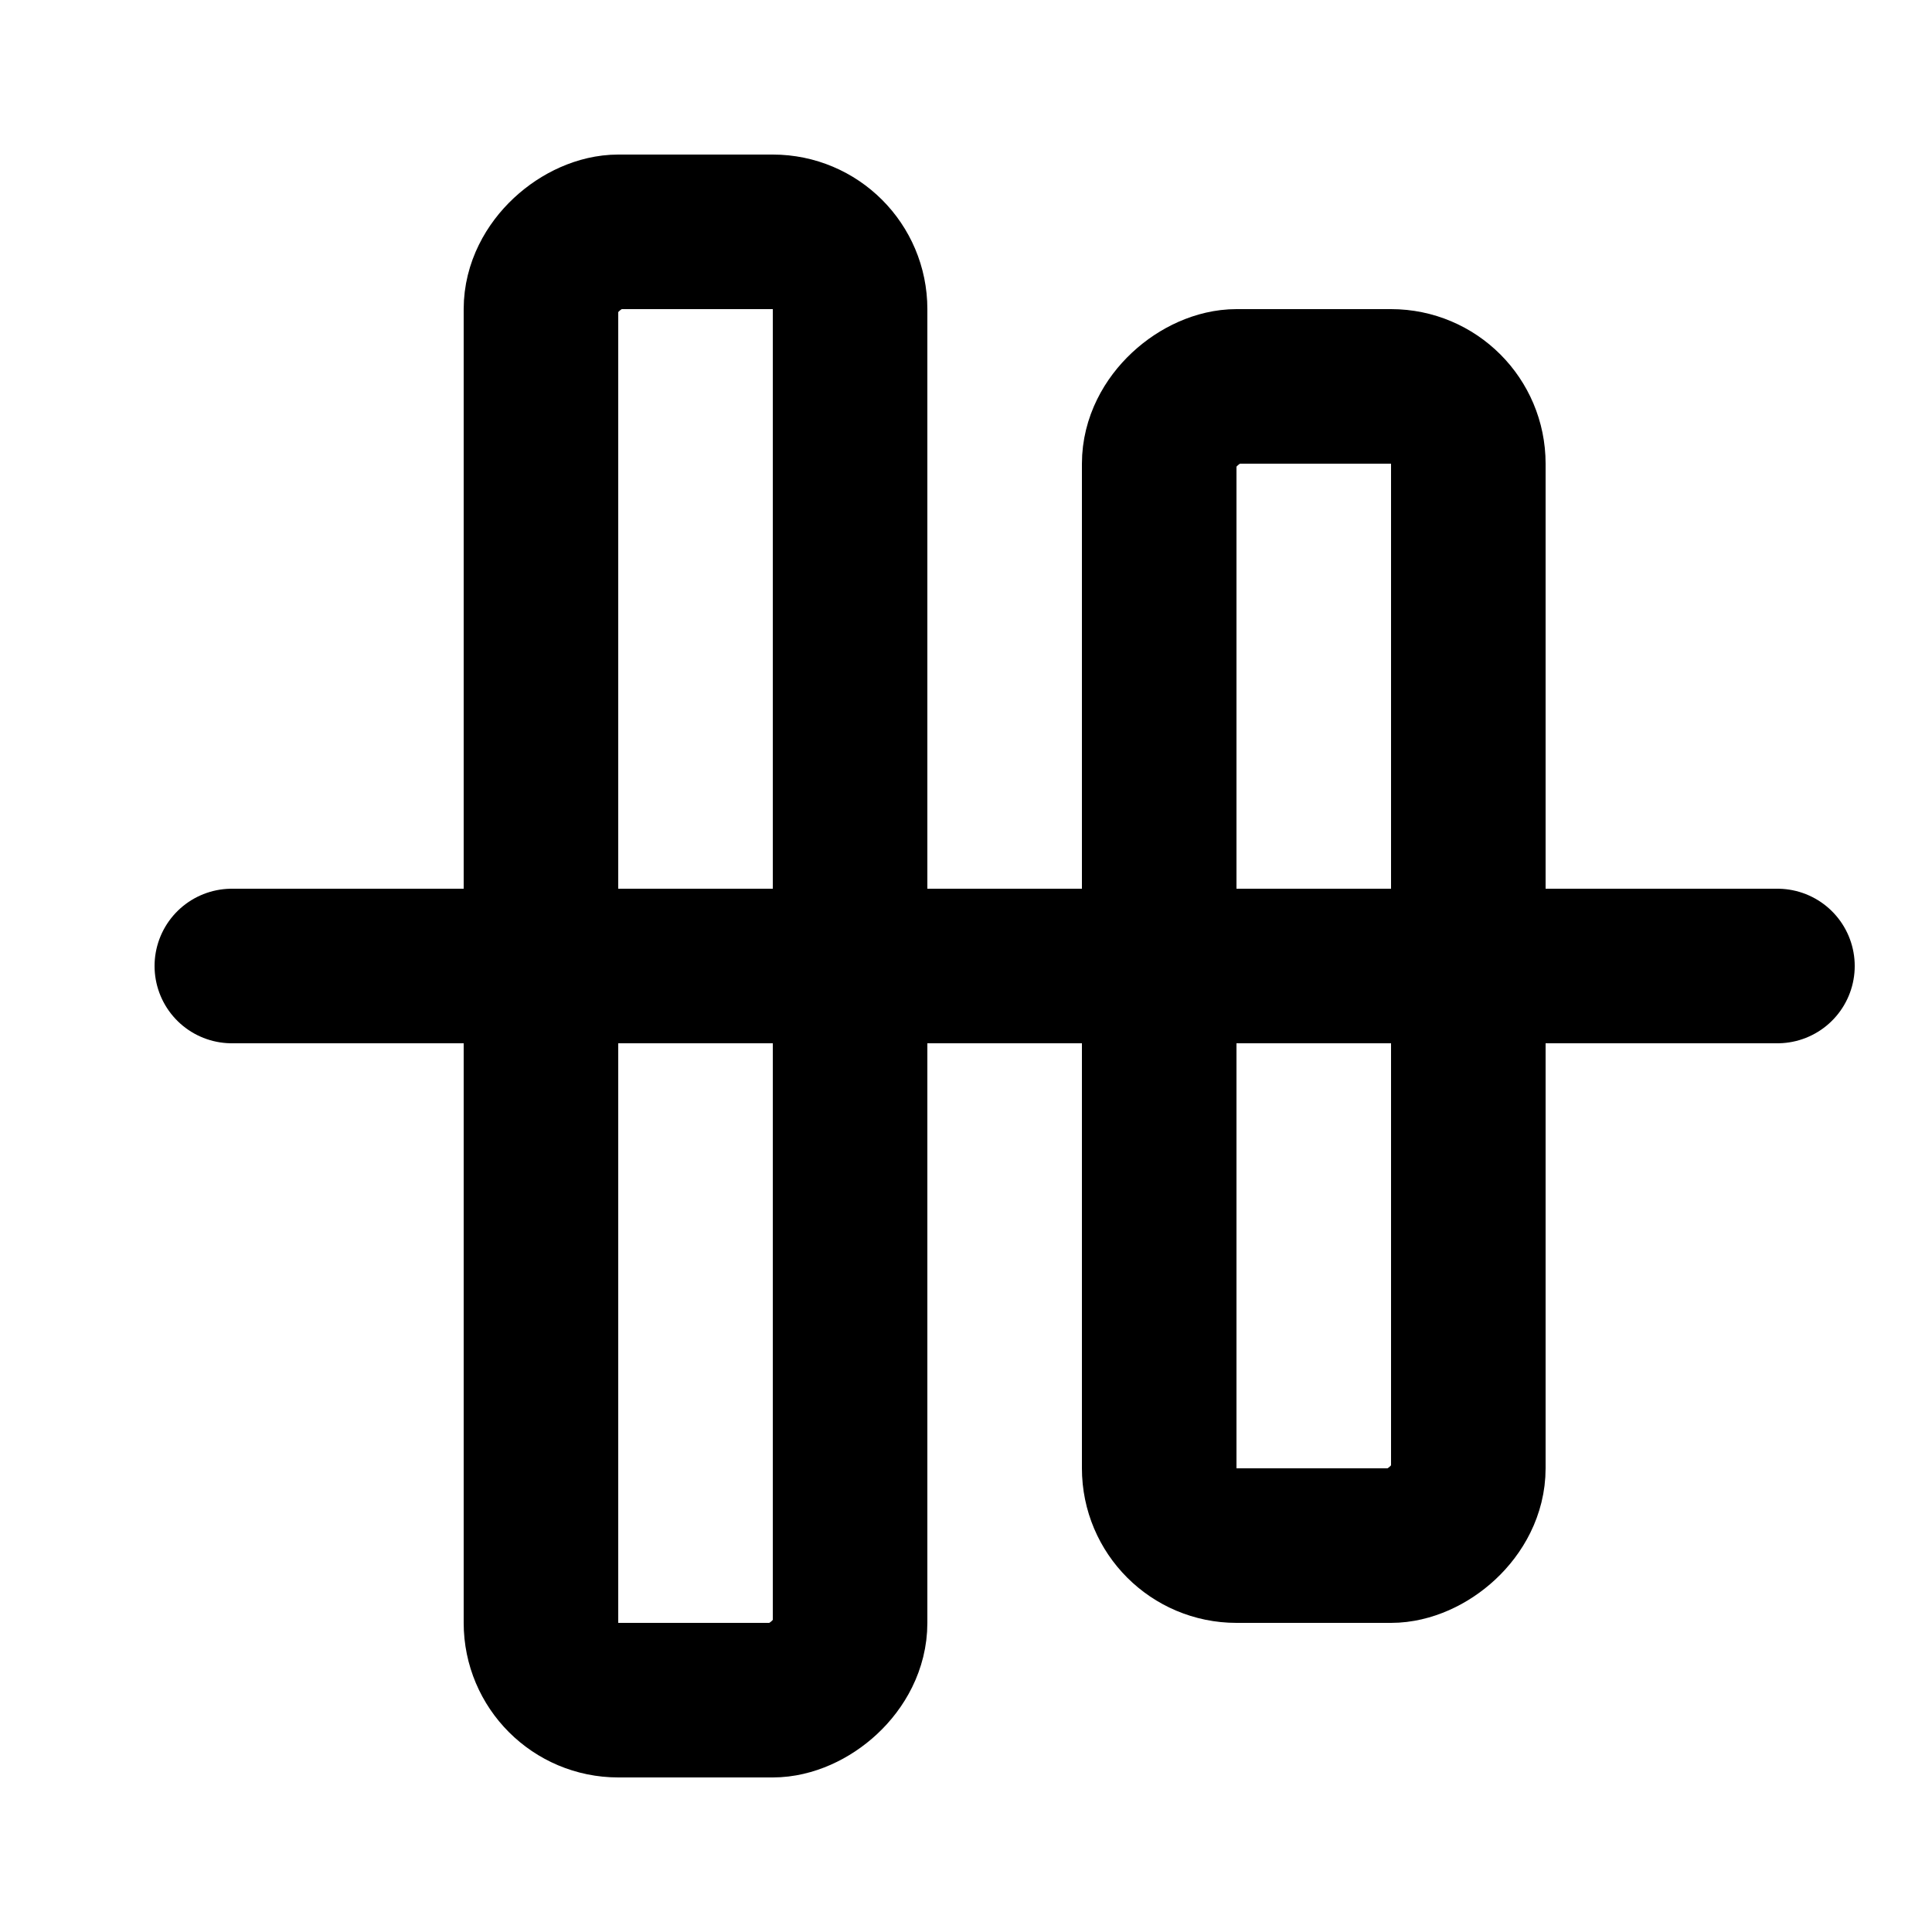 <svg width="25" height="25" viewBox="0 0 25 25" fill="none" xmlns="http://www.w3.org/2000/svg">
<path d="M23 12.5L3 12.5" stroke="black" stroke-width="2" stroke-linecap="round"/>
<rect x="19" y="5" width="15" height="4" rx="1" transform="rotate(90 19 5)" stroke="black" stroke-width="2"/>
<rect x="11" y="3" width="19" height="4" rx="1" transform="rotate(90 11 3)" stroke="black" stroke-width="2"/>
</svg>
